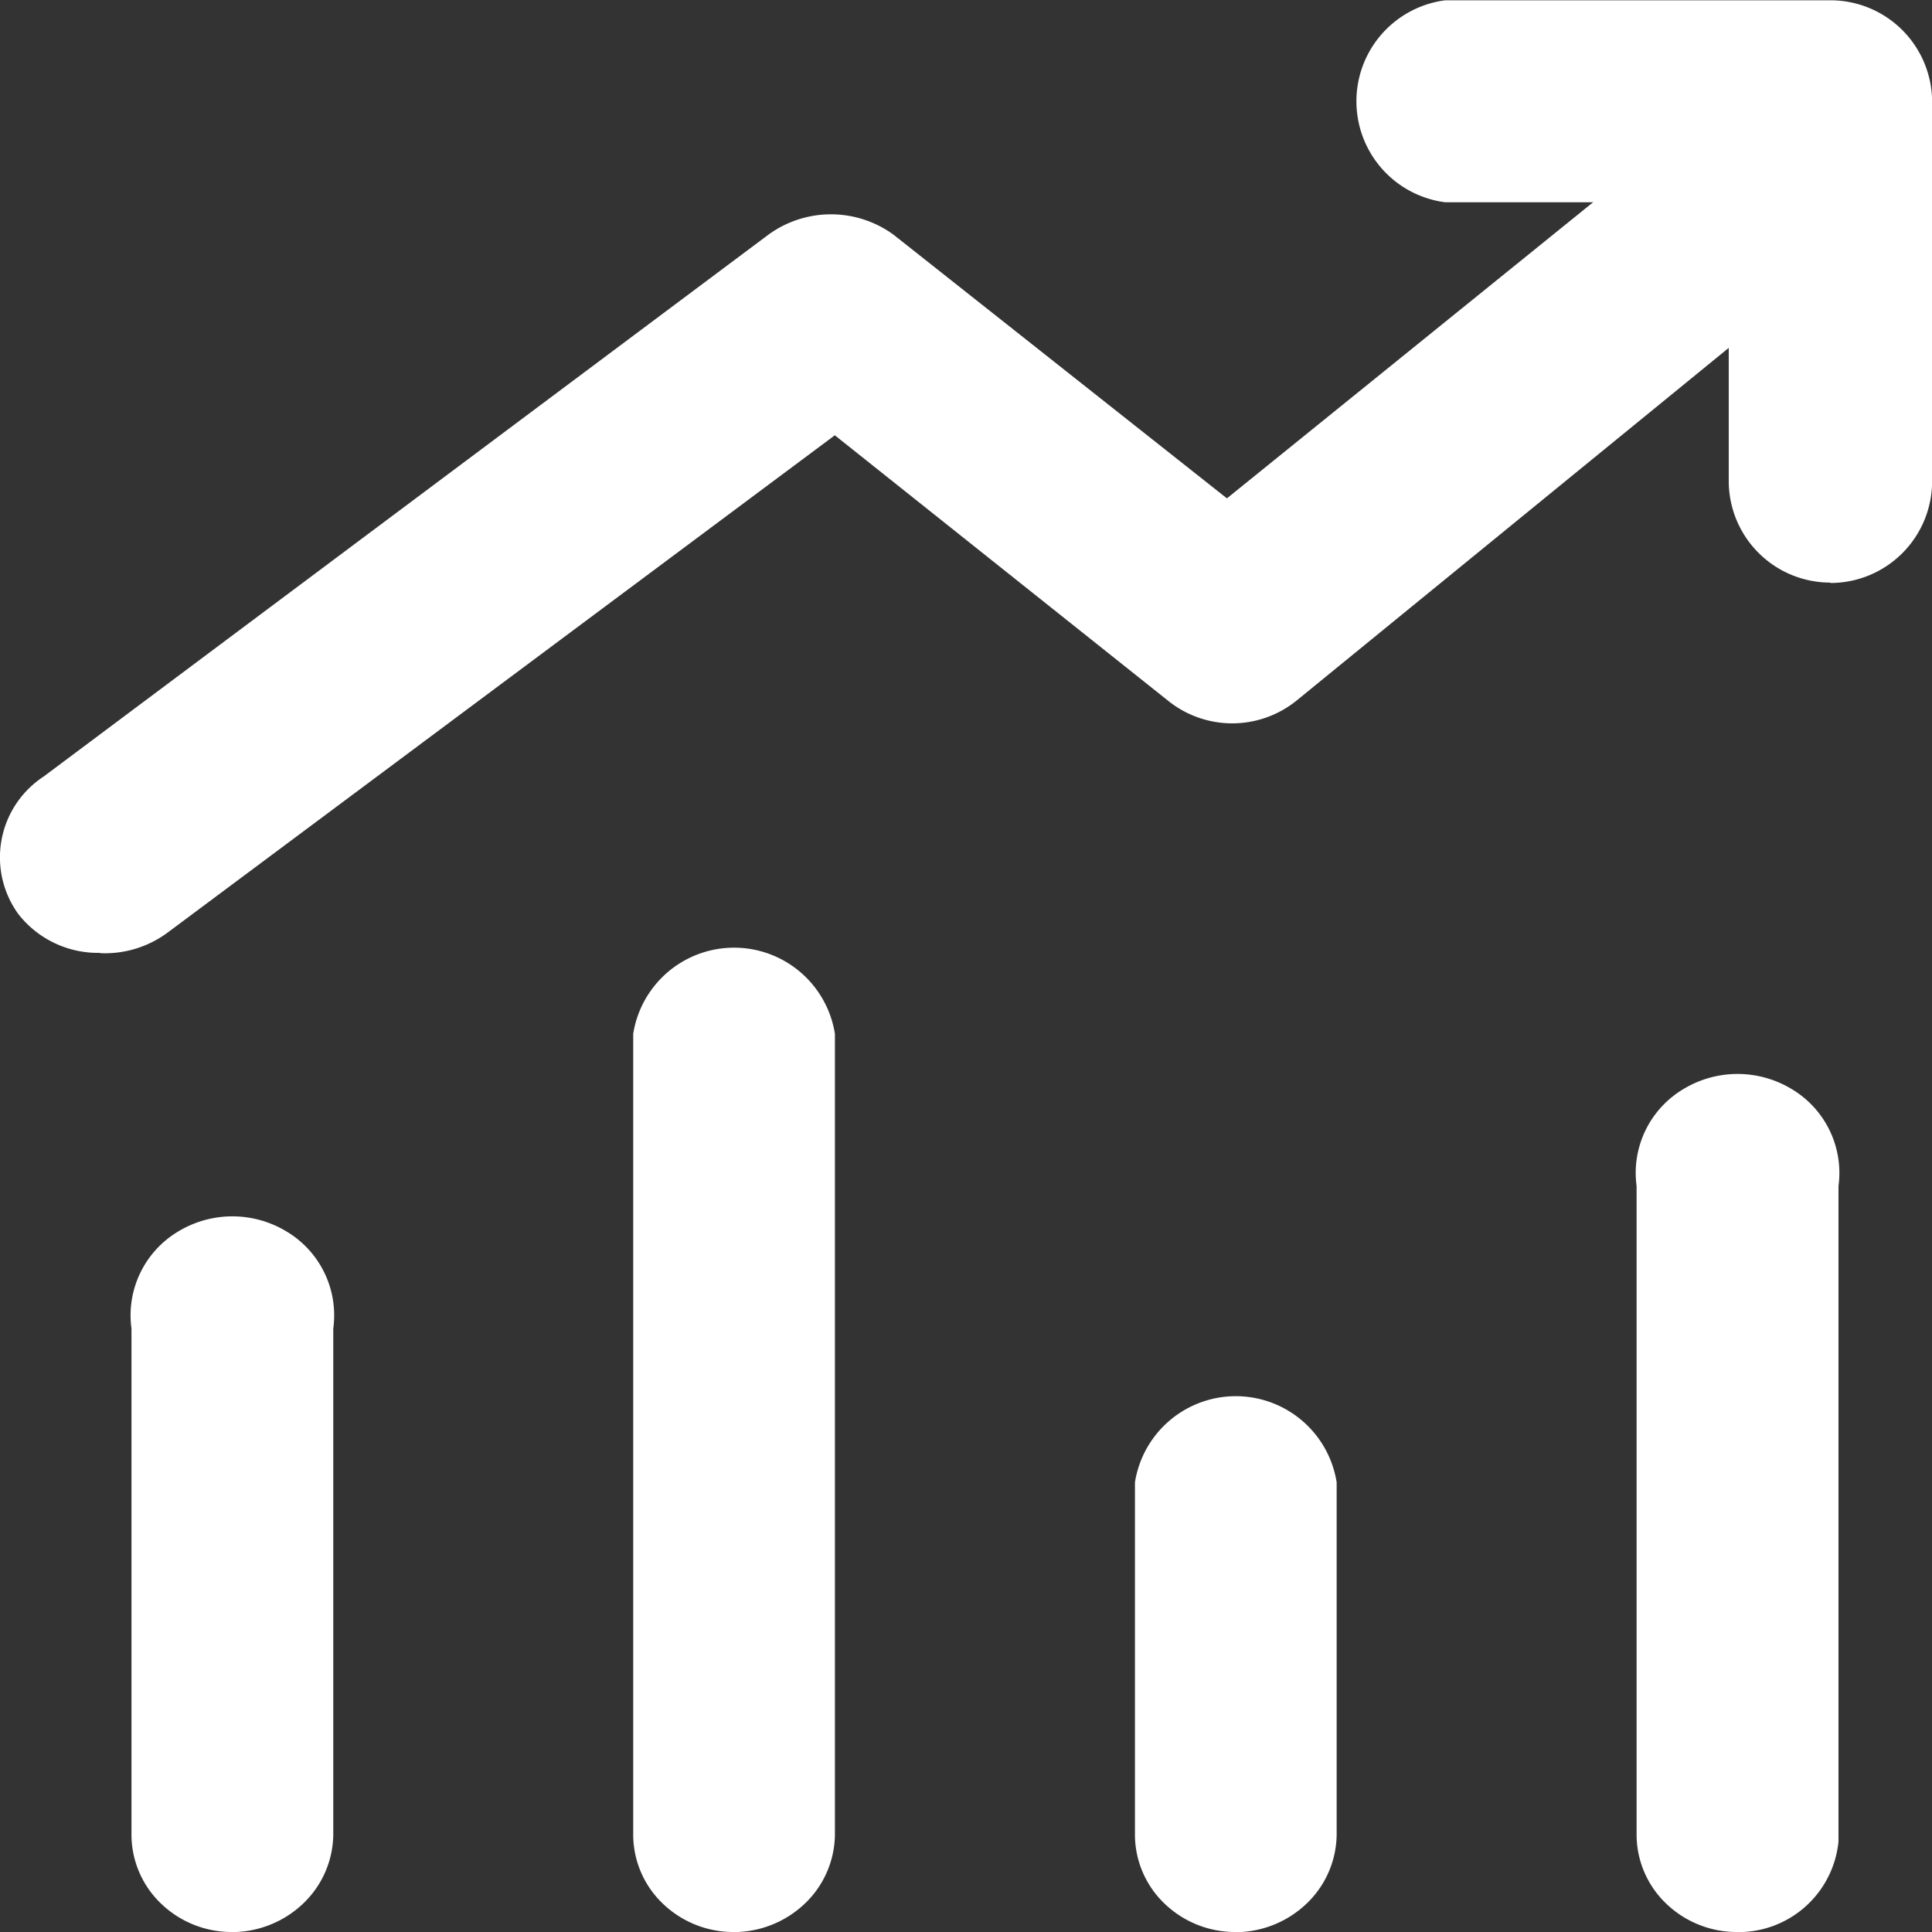 <svg xmlns="http://www.w3.org/2000/svg" width="20" height="20" viewBox="0 0 20 20"><rect x="0" y="0" width="20" height="20" fill="#333333" stroke="none"/><defs><style>.a{fill:#fff;}</style></defs><g transform="translate(-125.052 -67.932)"><path class="a" d="M127.452,106.805a1.053,1.053,0,0,1-.739-.3.989.989,0,0,1-.3-.722v-5.225a1.01,1.01,0,0,1,.476-1,1.082,1.082,0,0,1,1.137,0,1.01,1.01,0,0,1,.476,1v5.225a1,1,0,0,1-.307.723,1.07,1.07,0,0,1-.745.3Zm5.193,0a1.053,1.053,0,0,1-.738-.3.989.989,0,0,1-.3-.721V97.507a1.057,1.057,0,0,1,2.088,0v8.259a1,1,0,0,1-.3.734,1.069,1.069,0,0,1-.751.306Zm5.194,0a1.053,1.053,0,0,1-.738-.3.989.989,0,0,1-.3-.721v-3.634a1.057,1.057,0,0,1,2.088,0v3.634a1,1,0,0,1-.307.723,1.069,1.069,0,0,1-.745.3Zm5.194,0a1.053,1.053,0,0,1-.739-.3.989.989,0,0,1-.3-.722v-6.7a1.01,1.01,0,0,1,.478-1,1.082,1.082,0,0,1,1.134,0,1.01,1.01,0,0,1,.478,1v6.785a1.04,1.04,0,0,1-1.052.938ZM126.088,96.669a1.047,1.047,0,0,1-.845-.4,1,1,0,0,1,.259-1.424l7.505-5.611a1.1,1.1,0,0,1,1.294,0l3.452,2.73,5.574-4.507a1.067,1.067,0,0,1,1.415.162.99.99,0,0,1-.07,1.38l-6.2,5.06a1.059,1.059,0,0,1-1.328,0l-3.45-2.748-6.9,5.143a1.091,1.091,0,0,1-.707.218Z" transform="translate(0 -18.873)"/><path class="a" d="M729.024,73.963a1.052,1.052,0,0,1-1.052-1.037v-2.9h-2.934a1.054,1.054,0,0,1,0-2.091h3.987a1.053,1.053,0,0,1,1.052,1.036v3.958a1.053,1.053,0,0,1-1.052,1.038Z" transform="translate(-585.024)"/></g></svg>